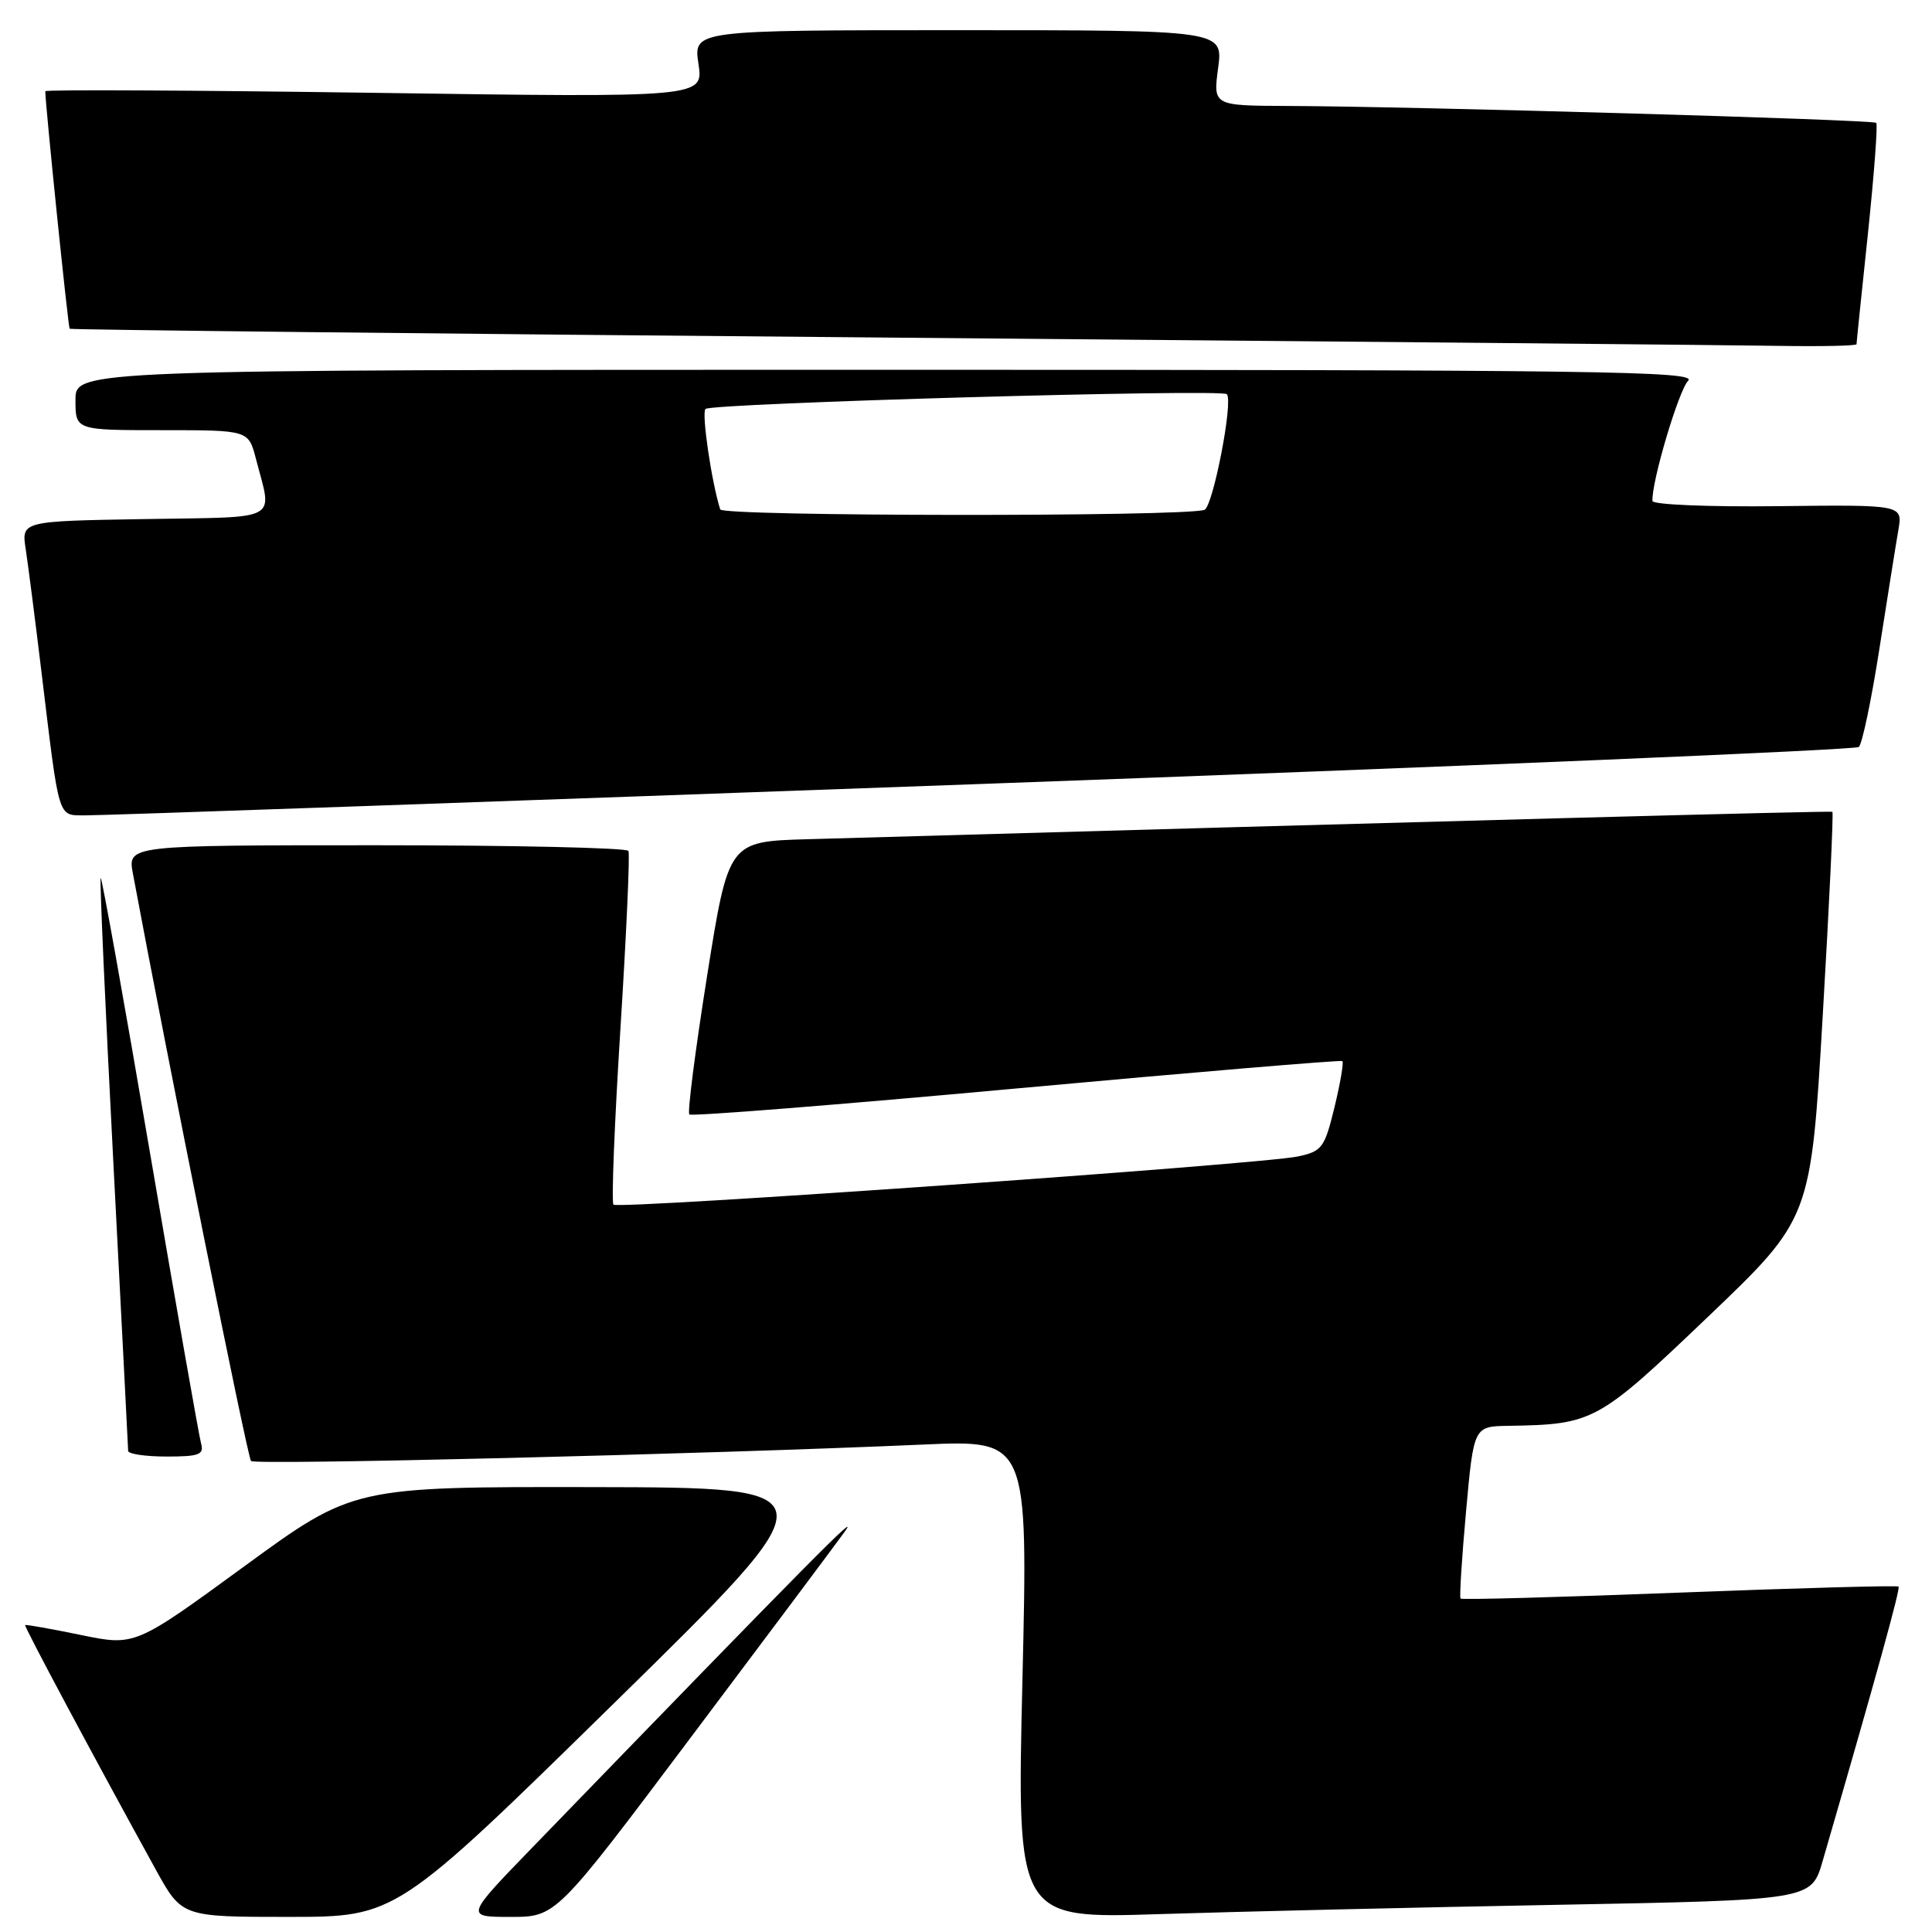 <?xml version="1.0" encoding="UTF-8" standalone="no"?>
<!DOCTYPE svg PUBLIC "-//W3C//DTD SVG 1.1//EN" "http://www.w3.org/Graphics/SVG/1.1/DTD/svg11.dtd" >
<svg xmlns="http://www.w3.org/2000/svg" xmlns:xlink="http://www.w3.org/1999/xlink" version="1.1" viewBox="0 0 256 256">
 <g >
 <path fill="currentColor"
d=" M 81.50 225.55 C 110.50 197.11 110.50 197.11 78.66 197.05 C 46.81 197.00 46.81 197.00 32.35 207.56 C 17.89 218.12 17.89 218.12 10.70 216.64 C 6.74 215.82 3.43 215.24 3.33 215.33 C 3.17 215.50 12.47 232.90 20.65 247.75 C 24.10 254.00 24.10 254.00 38.30 254.00 C 52.50 253.99 52.50 253.99 81.50 225.55 Z  M 91.51 230.25 C 101.33 217.19 110.50 204.93 111.90 203.00 C 114.15 199.91 107.97 206.15 70.59 244.75 C 61.63 254.00 61.63 254.00 67.65 254.00 C 73.68 254.00 73.68 254.00 91.51 230.25 Z  M 206.26 252.40 C 240.01 251.77 240.01 251.77 241.50 246.63 C 248.62 222.11 251.83 210.49 251.57 210.23 C 251.40 210.06 238.33 210.42 222.53 211.03 C 206.74 211.64 193.68 212.00 193.53 211.82 C 193.37 211.64 193.70 206.44 194.26 200.25 C 195.28 189.00 195.28 189.00 199.89 188.93 C 211.15 188.74 211.68 188.46 226.32 174.48 C 239.95 161.46 239.95 161.46 241.52 134.61 C 242.39 119.84 242.96 107.68 242.80 107.57 C 242.56 107.42 192.66 108.76 107.01 111.20 C 96.53 111.50 96.53 111.50 93.69 129.34 C 92.13 139.16 91.07 147.41 91.34 147.67 C 91.61 147.94 111.10 146.39 134.66 144.23 C 158.22 142.07 177.67 140.44 177.87 140.60 C 178.07 140.77 177.60 143.51 176.83 146.70 C 175.51 152.11 175.19 152.55 171.96 153.24 C 167.15 154.27 81.93 160.27 81.29 159.62 C 81.00 159.34 81.42 148.84 82.21 136.30 C 83.00 123.76 83.48 113.16 83.27 112.75 C 83.06 112.34 68.04 112.00 49.90 112.00 C 16.91 112.00 16.91 112.00 17.61 115.75 C 22.22 140.48 32.80 193.14 33.26 193.59 C 33.82 194.15 92.86 192.71 122.36 191.41 C 136.22 190.80 136.22 190.80 135.48 222.52 C 134.73 254.24 134.73 254.24 153.62 253.63 C 164.00 253.30 187.69 252.74 206.26 252.40 Z  M 26.64 191.25 C 26.37 190.29 23.33 172.98 19.88 152.78 C 16.43 132.58 13.49 116.18 13.34 116.33 C 13.19 116.47 13.95 133.45 15.02 154.05 C 16.09 174.65 16.97 191.84 16.98 192.25 C 16.99 192.66 19.28 193.00 22.07 193.00 C 26.41 193.00 27.06 192.75 26.64 191.25 Z  M 130.00 103.88 C 193.53 101.57 245.86 99.36 246.30 98.98 C 246.75 98.60 247.98 92.71 249.04 85.90 C 250.11 79.08 251.23 72.01 251.55 70.19 C 252.11 66.88 252.11 66.88 235.56 67.07 C 226.45 67.18 218.98 66.87 218.96 66.38 C 218.82 63.87 222.44 51.71 223.69 50.45 C 224.96 49.18 211.61 49.00 117.57 49.00 C 10.00 49.00 10.00 49.00 10.00 53.00 C 10.00 57.00 10.00 57.00 21.46 57.00 C 32.92 57.00 32.92 57.00 33.90 60.75 C 36.09 69.22 37.48 68.47 19.17 68.78 C 2.83 69.05 2.83 69.05 3.41 72.78 C 3.72 74.82 4.66 82.12 5.49 89.00 C 7.91 109.00 7.60 107.99 11.30 108.04 C 13.06 108.07 66.47 106.19 130.00 103.88 Z  M 246.00 45.61 C 246.00 45.39 246.68 38.79 247.51 30.95 C 248.33 23.10 248.83 16.50 248.61 16.28 C 248.18 15.85 187.21 14.10 170.62 14.04 C 160.74 14.00 160.74 14.00 161.41 9.00 C 162.07 4.00 162.07 4.00 126.97 4.00 C 91.88 4.00 91.88 4.00 92.55 8.46 C 93.22 12.93 93.22 12.93 49.61 12.30 C 25.62 11.96 6.00 11.86 6.00 12.09 C 6.02 14.01 9.03 43.36 9.23 43.56 C 9.38 43.70 58.10 44.23 117.50 44.73 C 176.90 45.24 230.11 45.73 235.75 45.83 C 241.39 45.92 246.00 45.82 246.00 45.61 Z  M 95.43 67.50 C 94.27 63.80 92.94 54.73 93.48 54.19 C 94.25 53.42 161.84 51.50 162.56 52.23 C 163.45 53.11 160.72 67.17 159.59 67.56 C 156.85 68.49 95.72 68.43 95.43 67.50 Z "/>
</g>
</svg>